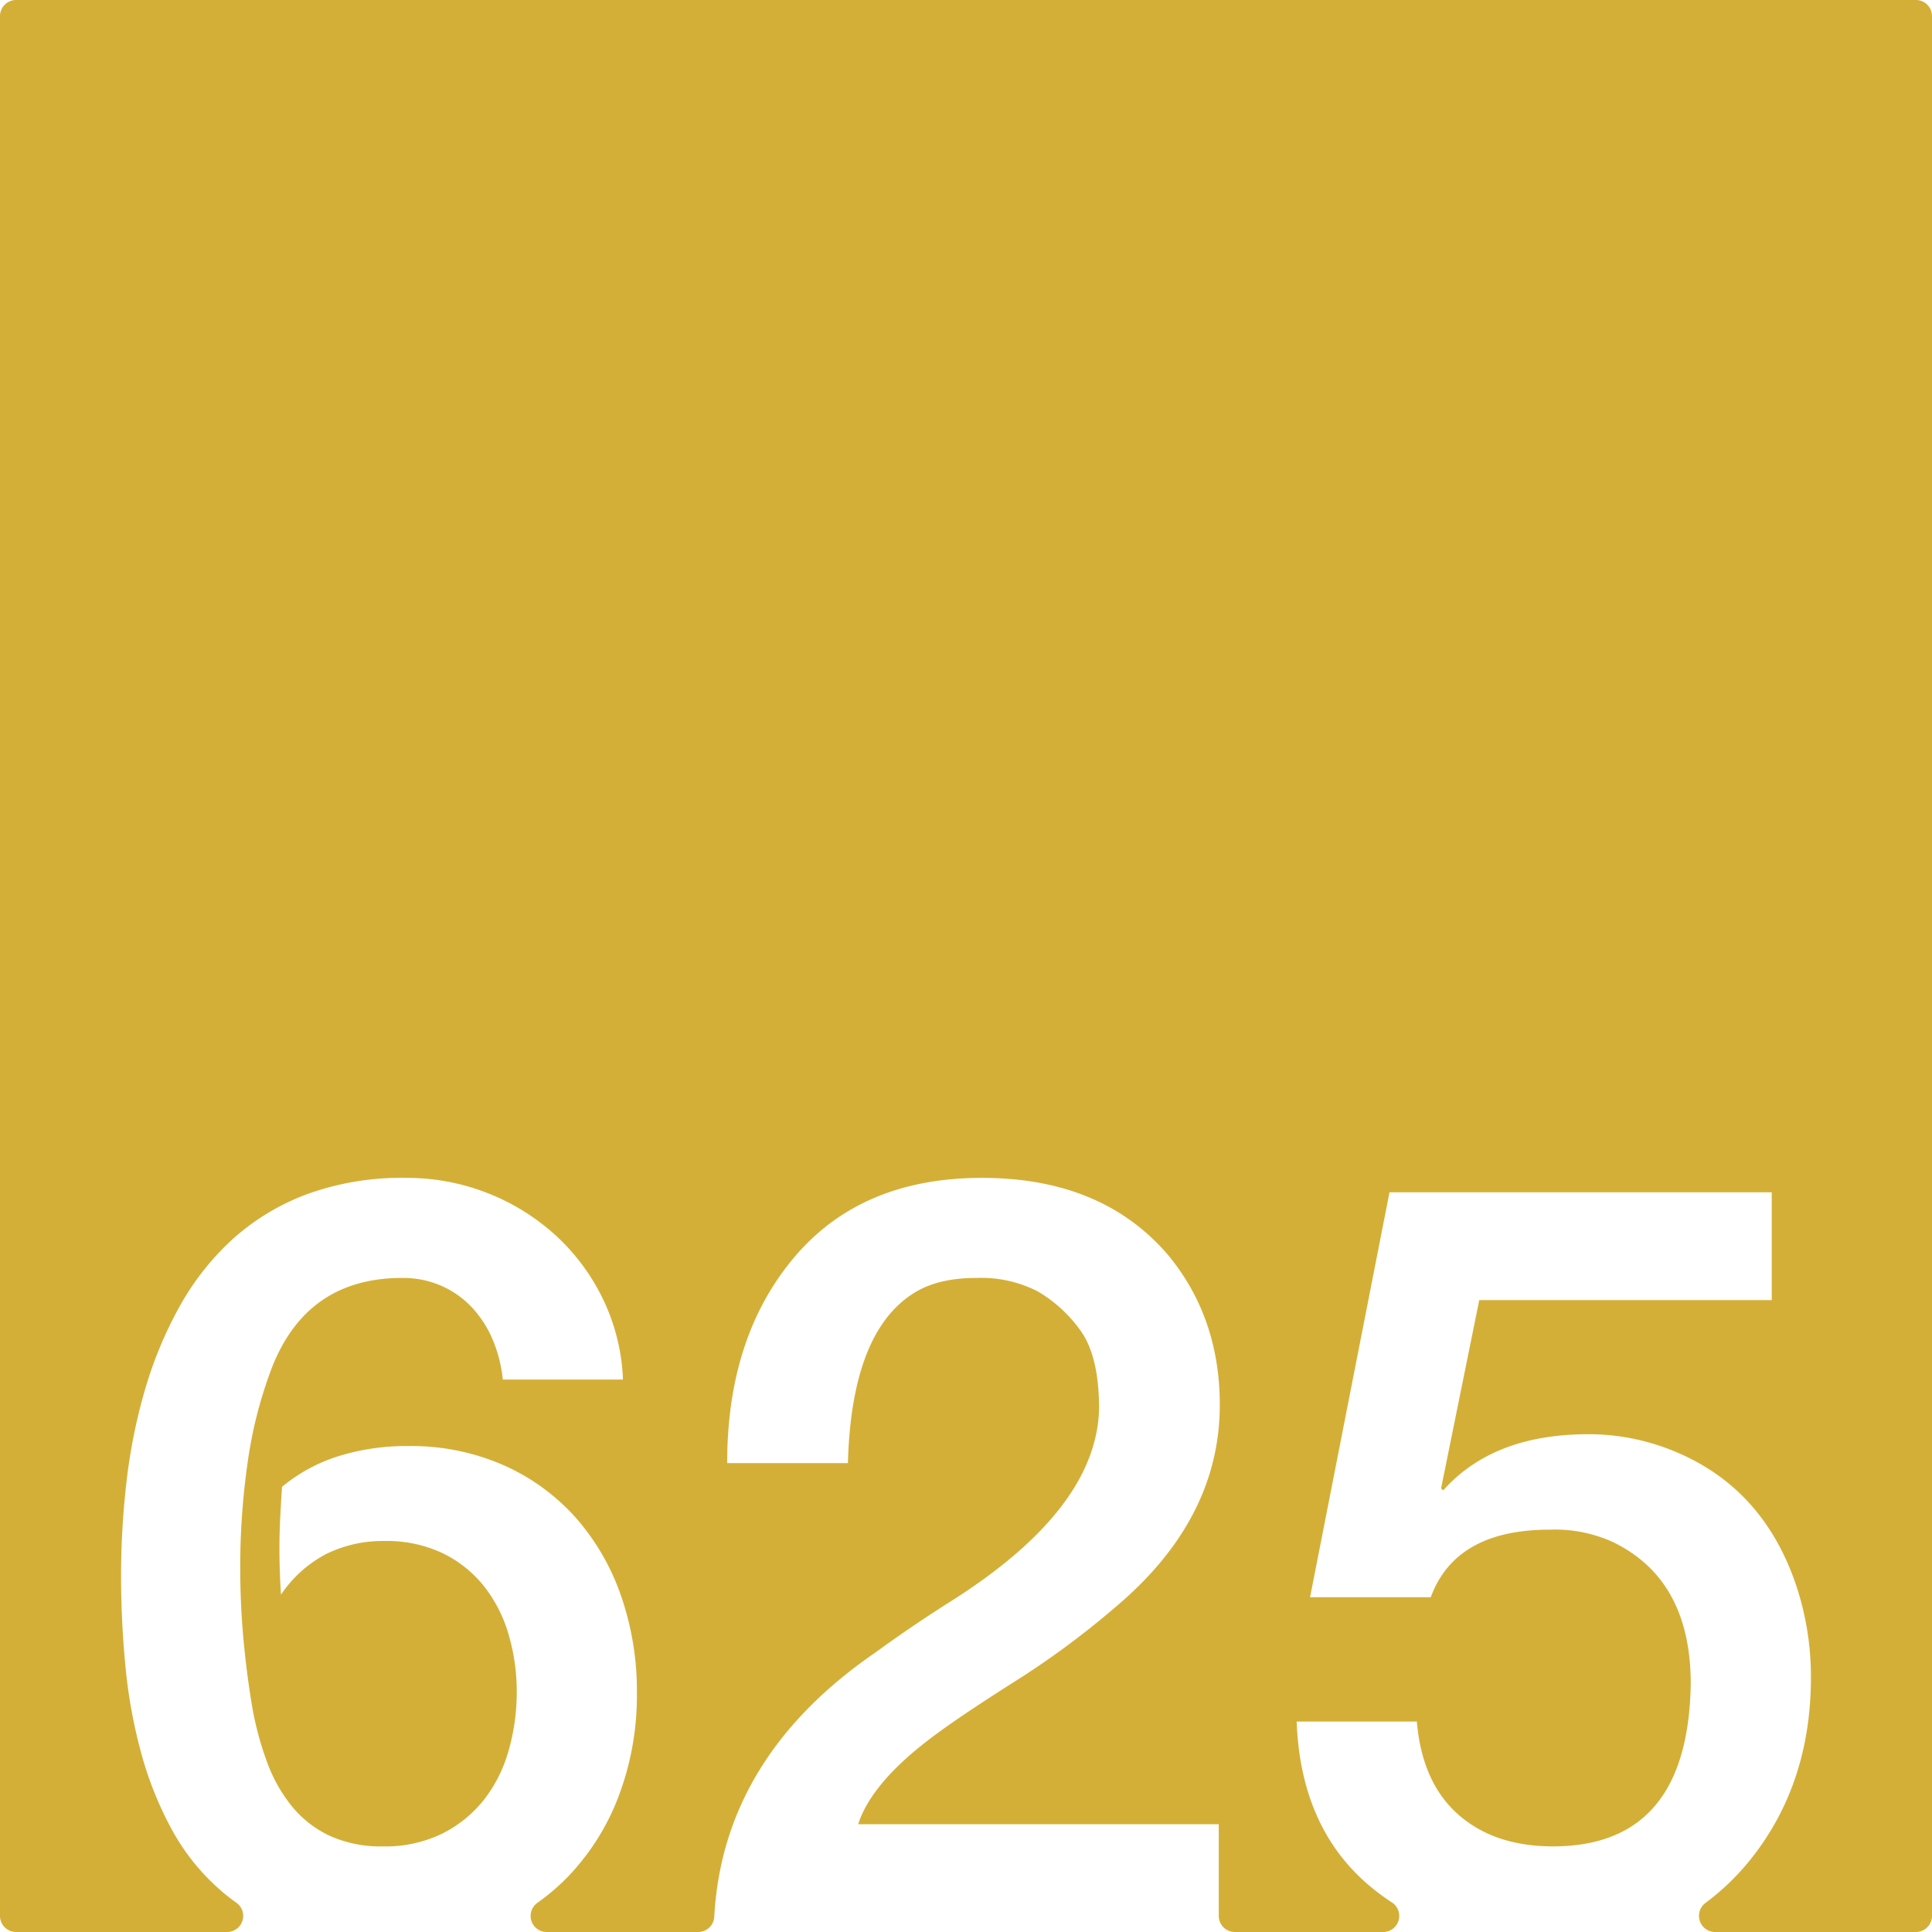 <svg xmlns="http://www.w3.org/2000/svg" width="120mm" height="120mm" viewBox="0 0 340.157 340.157">
  <g id="Zimmernummer">
      <g id="Z-03-625-M">
        <path fill="#D4AF37" stroke="none" d="M337.323,0H2.834A2.834,2.834,0,0,0,0,2.834V337.323a2.834,2.834,0,0,0,2.834,2.834H39.993a2.834,2.834,0,0,0,1.6-5.167q-1.365-.974-2.616-2.053a38.666,38.666,0,0,1-8.719-10.807,62.383,62.383,0,0,1-5.4-13.486,90.08,90.08,0,0,1-2.77-15.258q-.773-7.992-.772-15.985a144.2,144.2,0,0,1,.954-16.484A97.353,97.353,0,0,1,25.493,244.8a70.884,70.884,0,0,1,6.04-14.621,46.739,46.739,0,0,1,9.308-11.9,40.771,40.771,0,0,1,13.123-7.992,48.671,48.671,0,0,1,17.484-2.906A38.917,38.917,0,0,1,97.786,217.46a37.114,37.114,0,0,1,8.355,11.215,35.8,35.8,0,0,1,3.542,14.215H88.522a24.043,24.043,0,0,0-1.726-6.9,19.237,19.237,0,0,0-3.632-5.722,16.5,16.5,0,0,0-5.405-3.86A16.78,16.78,0,0,0,70.812,225q-16.8,0-22.978,15.895a76.744,76.744,0,0,0-4.268,16.845,129.73,129.73,0,0,0-1.272,18.119q0,6.63.59,12.942t1.59,12.125a55.923,55.923,0,0,0,2.543,9.308,27.189,27.189,0,0,0,4.315,7.721,19.048,19.048,0,0,0,6.628,5.223,21.674,21.674,0,0,0,9.492,1.906A22.705,22.705,0,0,0,77.9,322.812a21.69,21.69,0,0,0,7.356-6,25.072,25.072,0,0,0,4.314-8.673,37.183,37.183,0,0,0,1.408-10.217,35.51,35.51,0,0,0-1.453-10.219,24.826,24.826,0,0,0-4.359-8.49A21,21,0,0,0,77.9,273.45a22.889,22.889,0,0,0-10.172-2.135,22.635,22.635,0,0,0-10.263,2.272,21.745,21.745,0,0,0-7.992,7.174q-.272-4.088-.272-8.082,0-2.815.136-5.5t.318-5.4a29.107,29.107,0,0,1,9.944-5.4A40.206,40.206,0,0,1,71.811,254.6a40.481,40.481,0,0,1,16.939,3.407,37.19,37.19,0,0,1,12.668,9.263,41.015,41.015,0,0,1,7.947,13.76,51,51,0,0,1,2.77,16.983A50.187,50.187,0,0,1,109,316.044a41.819,41.819,0,0,1-8.808,14.168,38.314,38.314,0,0,1-5.594,4.819,2.83,2.83,0,0,0,1.661,5.126h26.673a2.822,2.822,0,0,0,2.823-2.658q1.536-28.178,28.52-46.656,6.356-4.632,13.26-8.992,25.519-16.164,25.974-33.786,0-9.263-3.269-13.8a24.464,24.464,0,0,0-7.538-6.9A21.829,21.829,0,0,0,171.9,225q-6.63,0-10.808,2.543-11.171,6.811-11.806,30.063H128.029q0-22.251,11.806-36.239t33.059-13.986q21.252,0,32.877,13.715,8.991,10.989,8.991,26.246,0,20.075-18.255,35.512A149.571,149.571,0,0,1,178.434,296.2q-9.447,5.994-14.168,9.537-10.809,8.083-13.169,15.44h63.484v16.146a2.834,2.834,0,0,0,2.834,2.834h26.114a2.831,2.831,0,0,0,1.524-5.215,40.808,40.808,0,0,1-3.317-2.414q-12.717-10.262-13.442-29.425h21.162q.906,10.716,7.265,16.347t16.711,5.631q23.793,0,24.249-28.607,0-18.346-13.714-24.977a24.544,24.544,0,0,0-11.08-2.18q-16.62,0-20.979,11.9H230.656l13.986-71.3h67.3V228.9H260.445l-6.721,33.149.363.363q8.808-9.9,25.612-9.9a39.508,39.508,0,0,1,15.712,3.269q14.985,6.448,20.707,22.977a50.9,50.9,0,0,1,2.724,16.529q0,18.713-10.535,31.969a42.764,42.764,0,0,1-8.055,7.8,2.84,2.84,0,0,0,1.728,5.1h35.343a2.834,2.834,0,0,0,2.834-2.834V2.834A2.834,2.834,0,0,0,337.323,0Z"/>
      </g>
    </g>
</svg>
